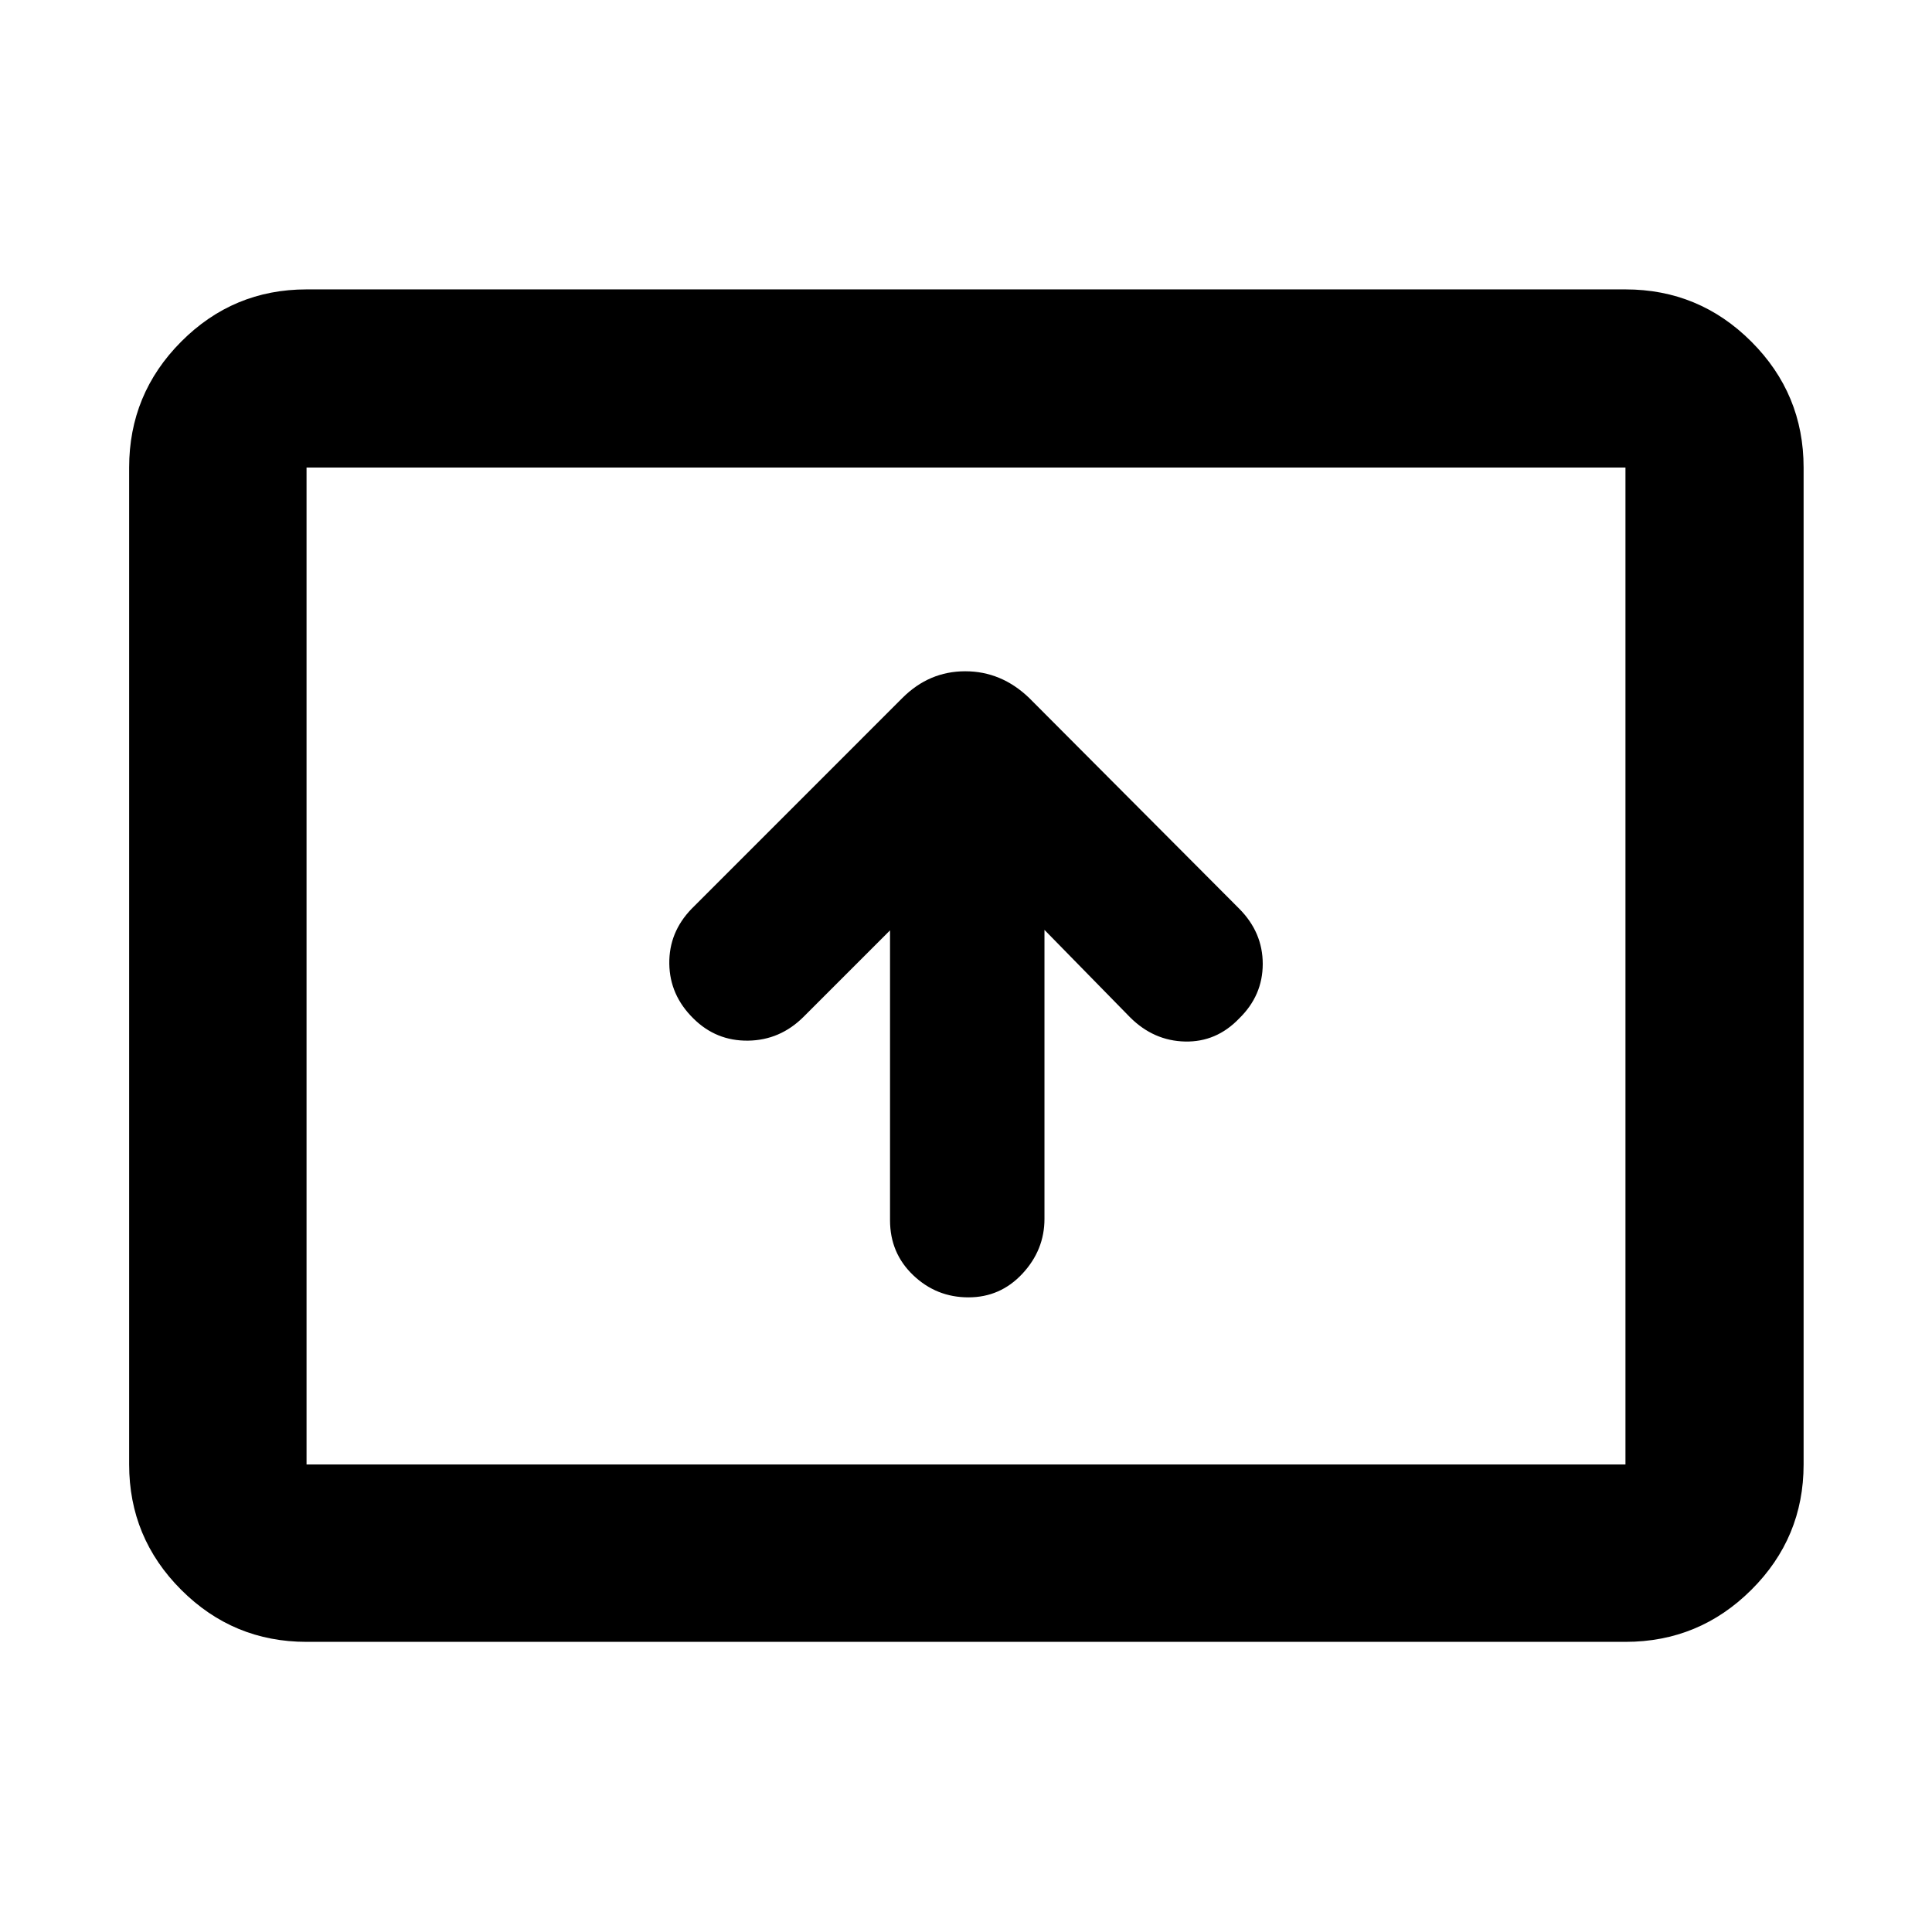 <svg xmlns="http://www.w3.org/2000/svg" height="40" viewBox="0 -960 960 960" width="40"><path d="M442.25-497.71v144.05q0 16.33 11.53 27.32 11.52 10.99 27.42 10.99 15.89 0 26.84-11.77t10.95-27.21v-143.61l42.56 43.46q11.7 11.66 27.29 12.01 15.59.35 26.91-11.47 11.7-11.41 11.7-27.11t-11.74-27.48L511.33-613.25q-13.78-13.2-31.71-13.2-17.92 0-31.16 13.2l-104.79 104.8q-11.32 11.7-11.1 27.31.21 15.61 11.91 27.15 11.32 11.29 27.24 11.08 15.93-.21 27.63-11.9l42.9-42.9ZM152.32-144.17q-36.44 0-62.29-25.86-25.86-25.85-25.86-62.29v-495.36q0-36.6 25.86-62.56 25.85-25.96 62.29-25.96h655.36q36.6 0 62.56 25.96t25.96 62.56v495.36q0 36.44-25.96 62.29-25.96 25.86-62.56 25.86H152.32Zm0-88.15h655.36v-495.36H152.32v495.36Zm0 0v-495.36 495.36Z"/></svg>